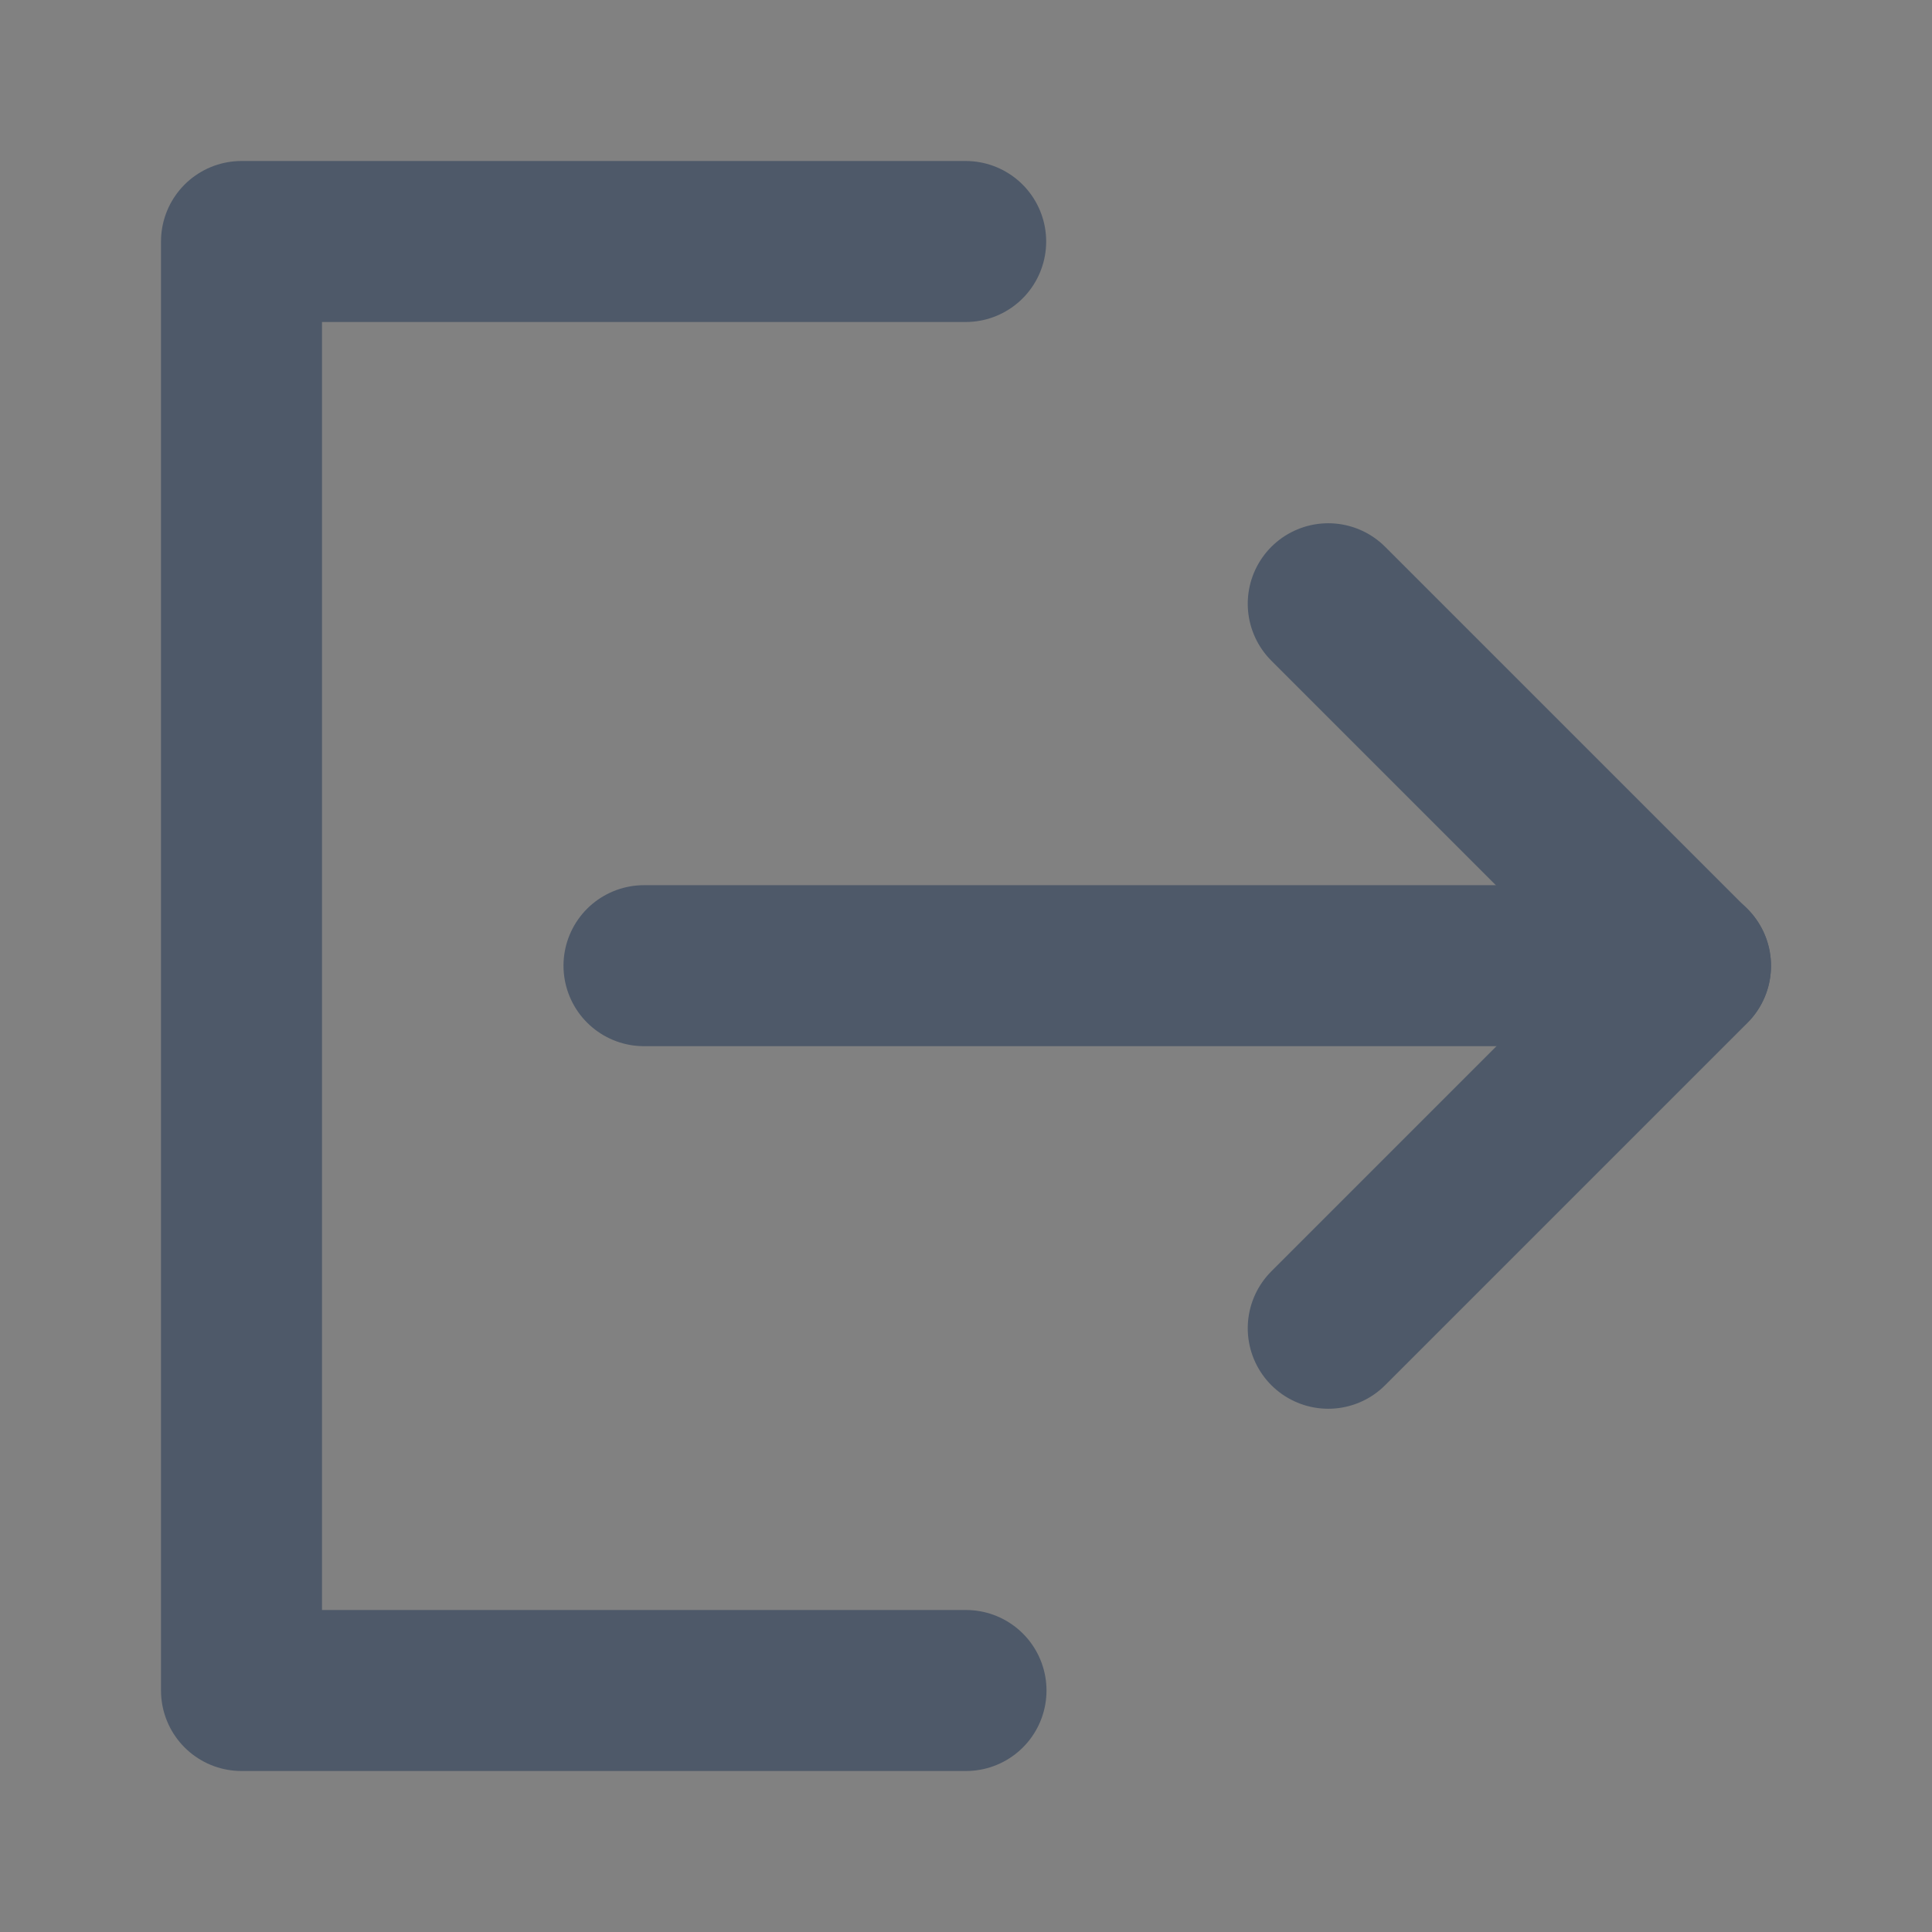 <svg width="24" height="24" viewBox="0 0 24 24" fill="none" xmlns="http://www.w3.org/2000/svg">
<rect x="0" y="0" width="24" height="24" fill="#808080" stroke="none"/>
<path d="M24 0H0V24H24V0Z" fill="white" fill-opacity="0.01"/>
<path d="M11.996 3H3V21H12" stroke="#4E5969" stroke-width="2" stroke-linecap="round" stroke-linejoin="round"/>
<path d="M16.5 16.5L21 12L16.5 7.5" stroke="#4E5969" stroke-width="2" stroke-linecap="round" stroke-linejoin="round"/>
<path d="M8 11.996H21" stroke="#4E5969" stroke-width="2" stroke-linecap="round" stroke-linejoin="round"/>
</svg>
